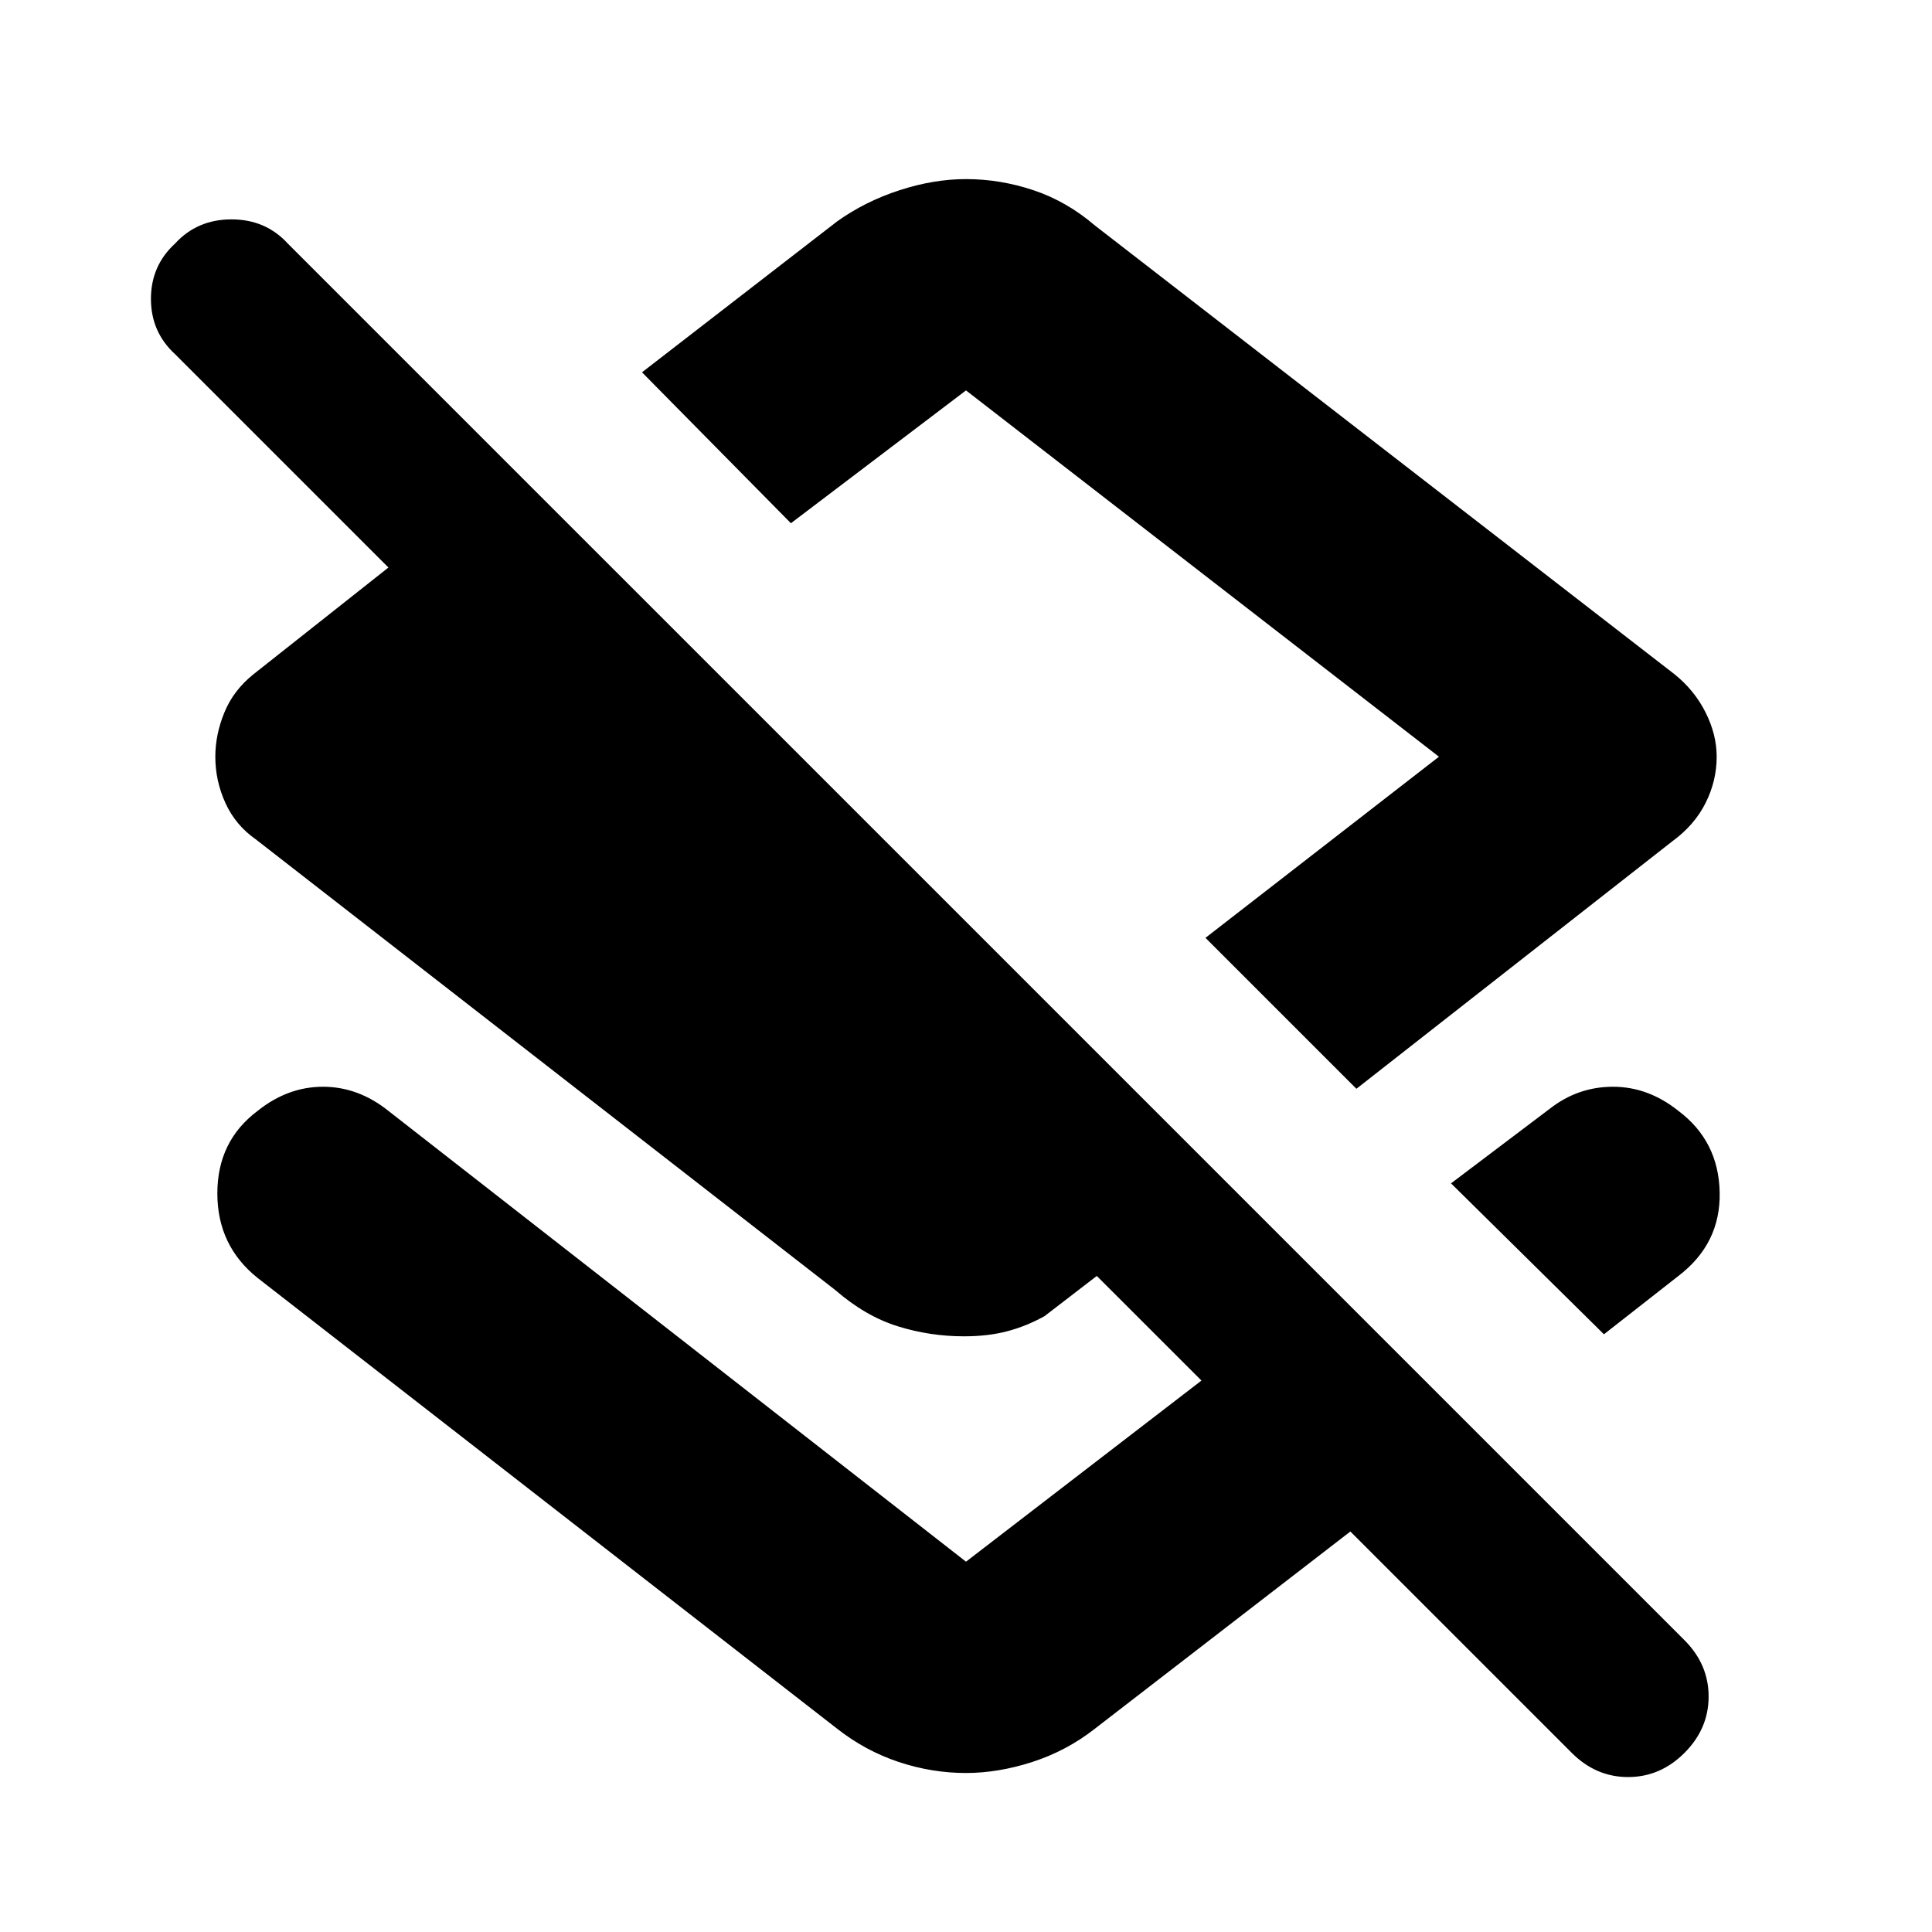 <svg xmlns="http://www.w3.org/2000/svg" height="40" width="40"><path d="m28.083 22.542-3.125-3.125 4.834-3.75L20 8.083l-3.625 2.75-3.083-3.125 4.041-3.125q.584-.416 1.292-.645.708-.23 1.375-.23.708 0 1.396.23.687.229 1.271.729l12 9.291q.416.334.645.792.23.458.23.917 0 .5-.23.958-.229.458-.687.792Zm5.125 5.083L30.042 24.5l2.041-1.542q.584-.458 1.313-.458t1.354.5q.833.625.854 1.688.021 1.062-.854 1.729Zm-.666 8.667-4.584-4.584-5.291 4.084q-.584.458-1.292.687-.708.229-1.375.229-.708 0-1.396-.229-.687-.229-1.271-.687l-12-9.334q-.833-.666-.833-1.75 0-1.083.833-1.708.625-.5 1.355-.5.729 0 1.354.5L20 32.333l4.875-3.75-2.167-2.166-1.083.833q-.375.208-.771.312-.396.105-.896.105-.708 0-1.375-.209-.666-.208-1.291-.75l-12-9.333q-.417-.292-.625-.75-.209-.458-.209-.958 0-.459.188-.917.187-.458.604-.792l2.792-2.208-4.417-4.417q-.5-.458-.5-1.145 0-.688.5-1.146.458-.5 1.167-.5.708 0 1.166.5l28.917 28.916q.5.5.5 1.167t-.5 1.167q-.5.5-1.167.5-.666 0-1.166-.5ZM20.708 15.167Z"/></svg>